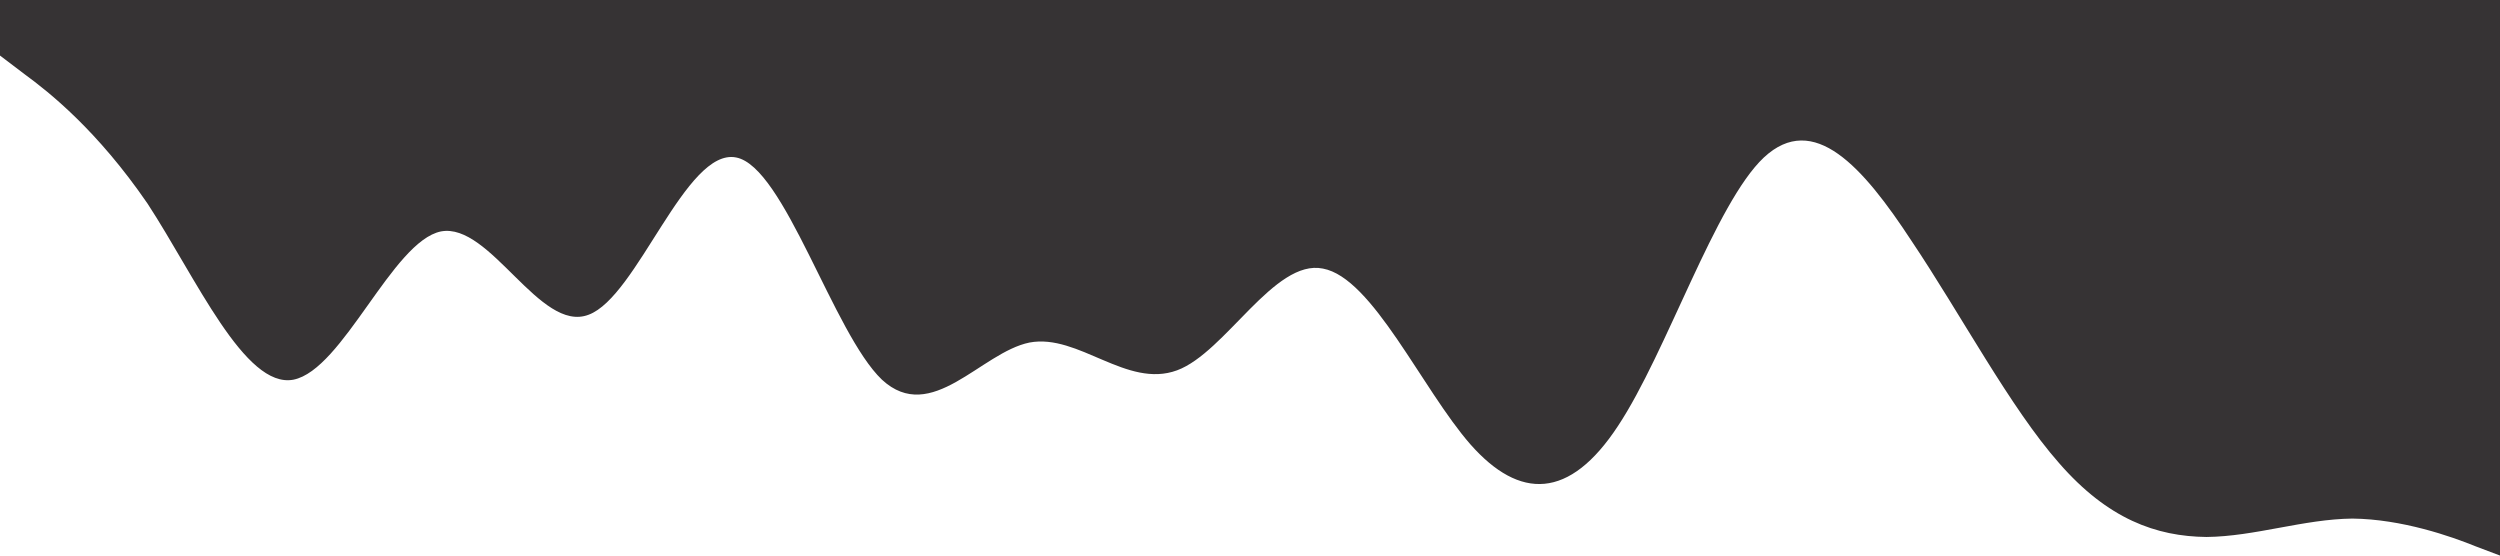 <?xml version="1.0" standalone="no"?><svg xmlns="http://www.w3.org/2000/svg" viewBox="0 0 1440 320"><path fill="#363334" fill-opacity="1" d="M0,32L14.1,42.7C28.2,53,56,75,85,117.3C112.9,160,141,224,169,218.7C197.6,213,226,139,254,133.3C282.4,128,311,192,339,181.3C367.1,171,395,85,424,90.7C451.8,96,480,192,508,218.7C536.5,245,565,203,593,197.3C621.2,192,649,224,678,213.3C705.9,203,734,149,762,154.7C790.6,160,819,224,847,256C875.3,288,904,288,932,245.3C960,203,988,117,1016,90.7C1044.7,64,1073,96,1101,138.7C1129.4,181,1158,235,1186,266.7C1214.1,299,1242,309,1271,309.3C1298.8,309,1327,299,1355,298.7C1383.5,299,1412,309,1426,314.7L1440,320L1440,0L1425.9,0C1411.8,0,1384,0,1355,0C1327.1,0,1299,0,1271,0C1242.4,0,1214,0,1186,0C1157.6,0,1129,0,1101,0C1072.9,0,1045,0,1016,0C988.2,0,960,0,932,0C903.5,0,875,0,847,0C818.8,0,791,0,762,0C734.1,0,706,0,678,0C649.4,0,621,0,593,0C564.7,0,536,0,508,0C480,0,452,0,424,0C395.3,0,367,0,339,0C310.6,0,282,0,254,0C225.9,0,198,0,169,0C141.2,0,113,0,85,0C56.5,0,28,0,14,0L0,0Z"></path></svg>